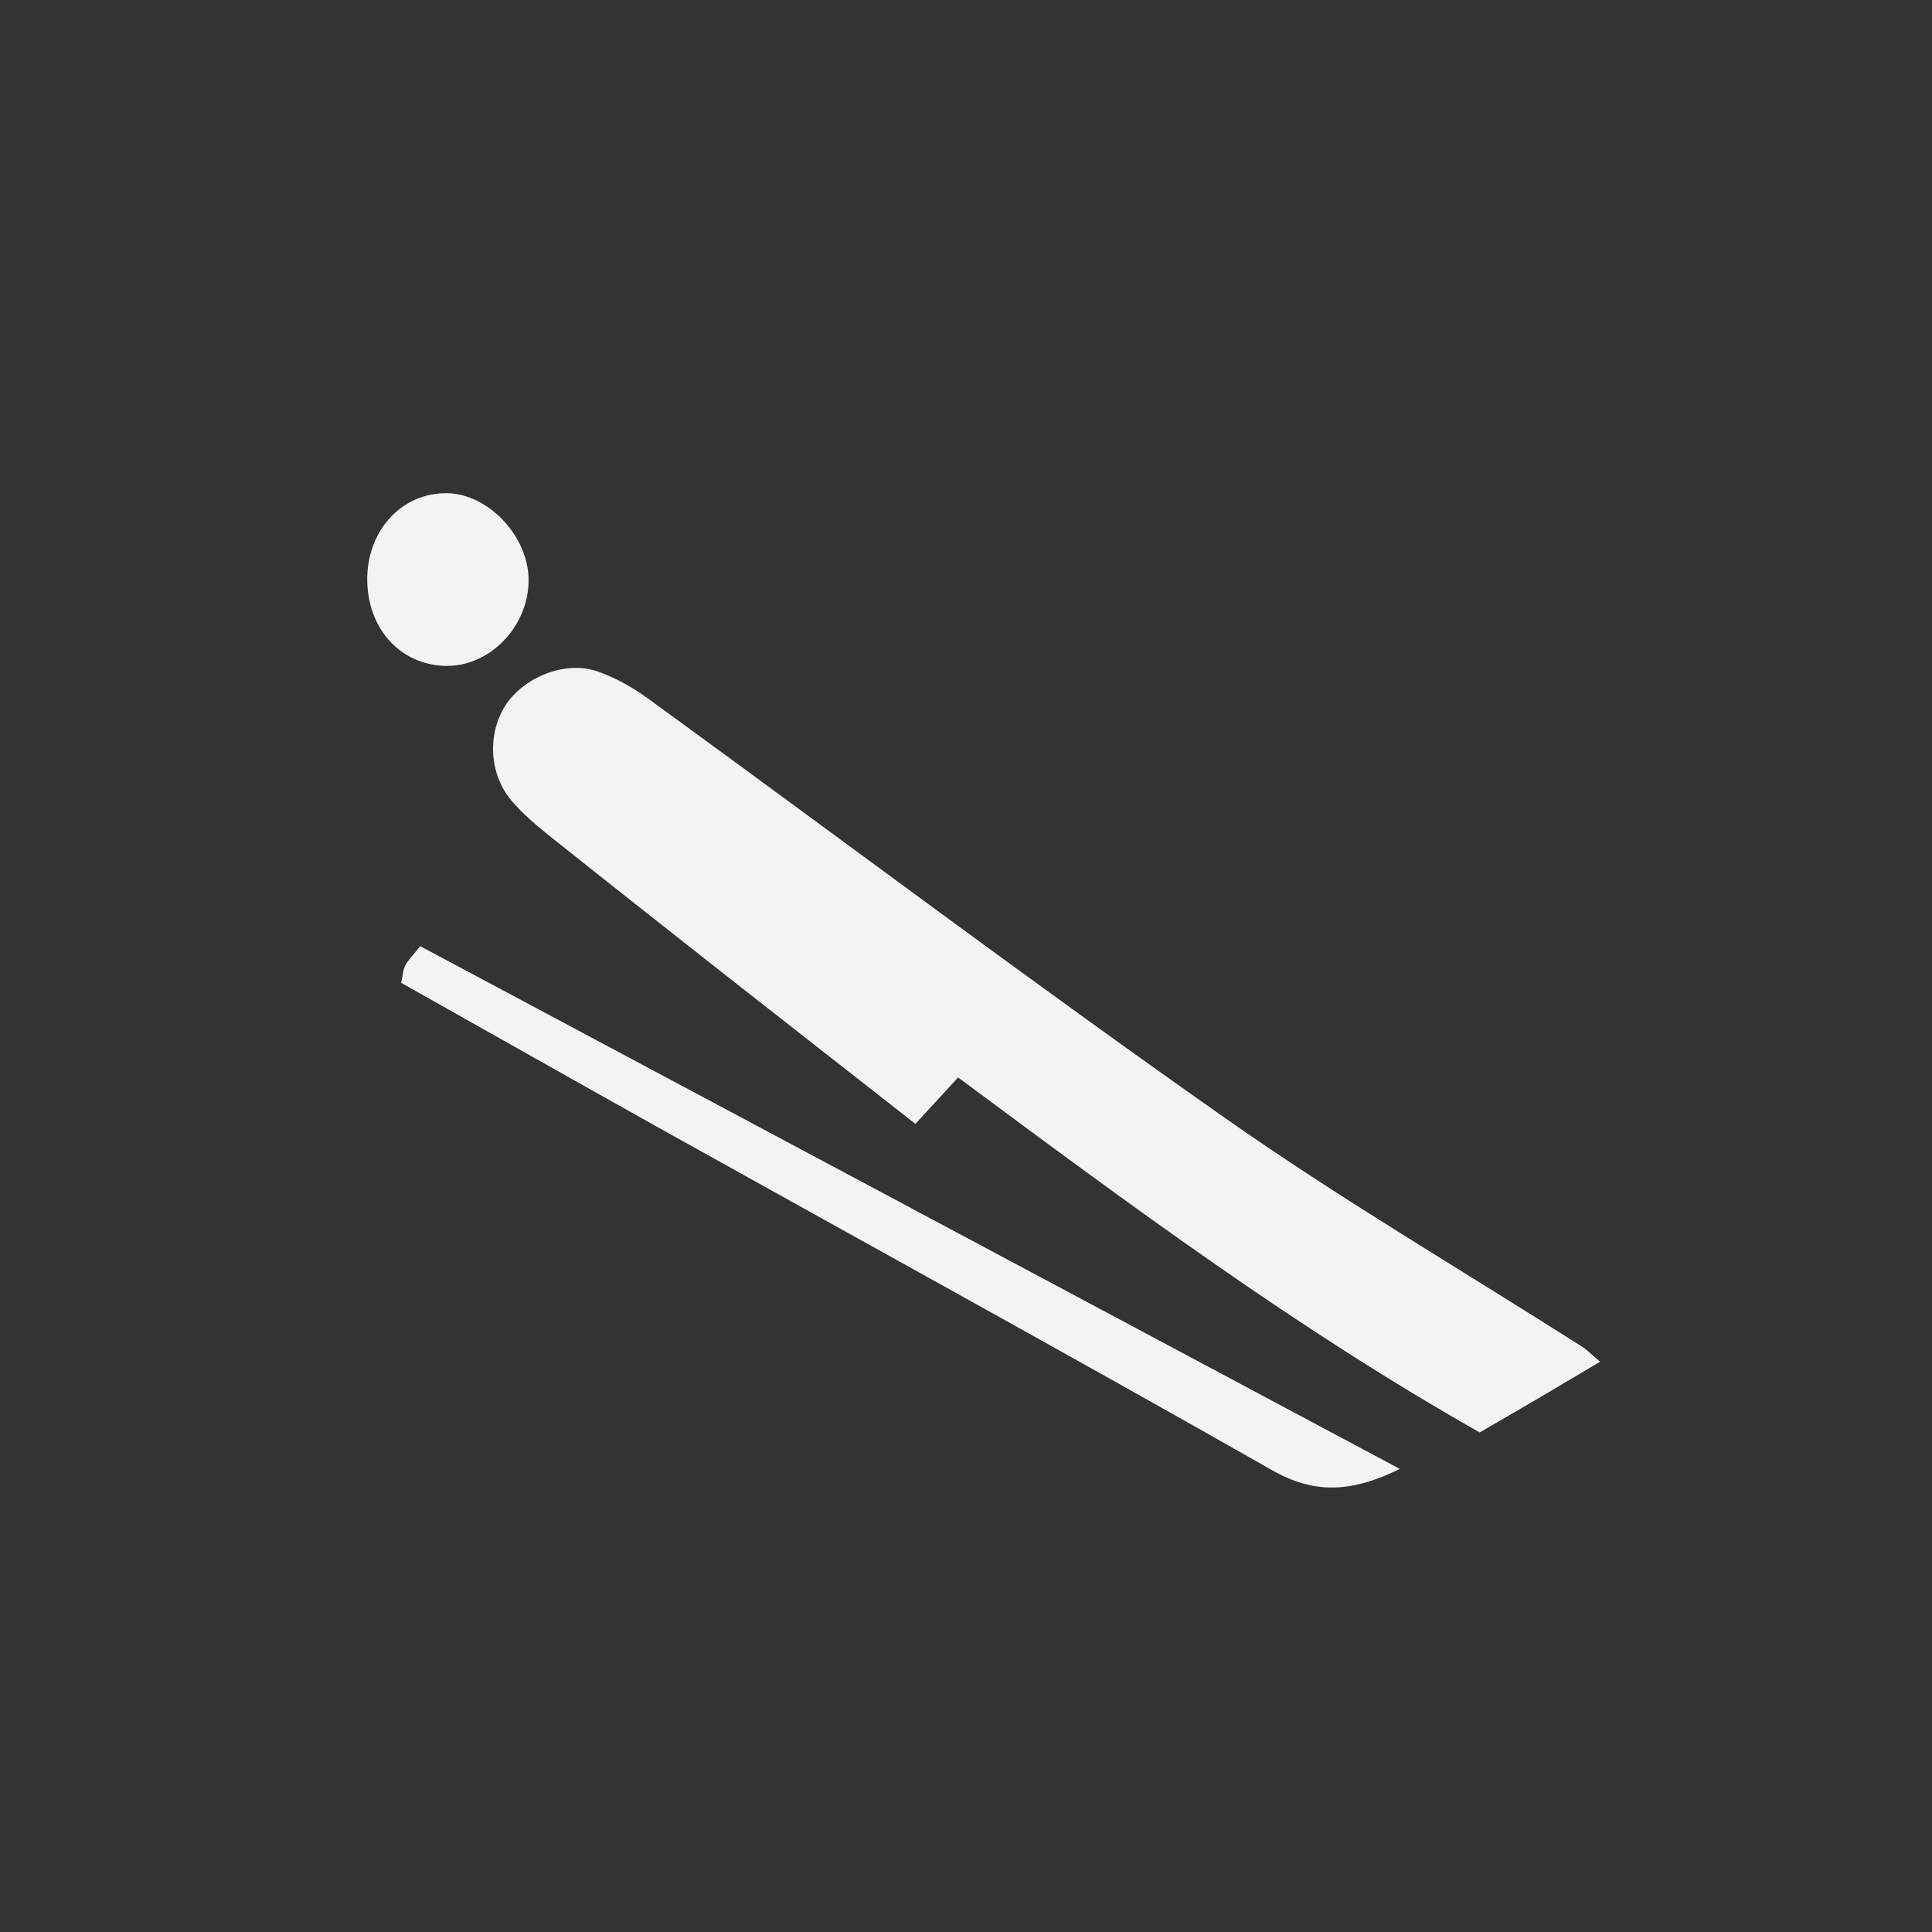 <svg width="35" height="35" viewBox="0 0 35 35" fill="none" xmlns="http://www.w3.org/2000/svg">
<rect x="0" y="0" width="35" height="35" fill="#333333" stroke="none"/>
<path d="M17.358 19.518C17.057 19.845 16.843 20.077 16.583 20.36C15.456 19.477 14.348 18.611 13.242 17.743C12.131 16.868 11.021 15.994 9.916 15.112C9.691 14.932 9.471 14.739 9.281 14.522C8.873 14.057 8.822 13.34 9.134 12.815C9.448 12.289 10.216 11.96 10.805 12.157C11.133 12.268 11.451 12.445 11.733 12.65C15.216 15.182 18.658 17.772 22.18 20.245C24.279 21.72 26.502 23.02 28.666 24.4C28.743 24.449 28.807 24.516 28.987 24.669C28.597 24.9 28.257 25.103 27.914 25.305C27.557 25.516 27.196 25.722 26.806 25.95C23.495 24.075 20.457 21.82 17.358 19.519V19.518Z" fill="#F4F3F4"/>
<path d="M7.268 17.805C7.298 17.67 7.3 17.567 7.343 17.487C7.404 17.378 7.496 17.288 7.613 17.141C13.501 20.283 19.377 23.419 25.359 26.611C24.48 27.042 23.812 27.069 23.049 26.636C19.396 24.56 15.712 22.536 12.041 20.49C10.446 19.599 8.857 18.698 7.266 17.804L7.268 17.805Z" fill="#F4F3F4"/>
<path d="M8.087 8.934C8.847 8.938 9.585 9.725 9.576 10.524C9.567 11.37 8.854 12.09 8.053 12.063C7.25 12.034 6.669 11.397 6.653 10.527C6.637 9.627 7.265 8.929 8.088 8.935L8.087 8.934Z" fill="#F4F3F4"/>
</svg>
